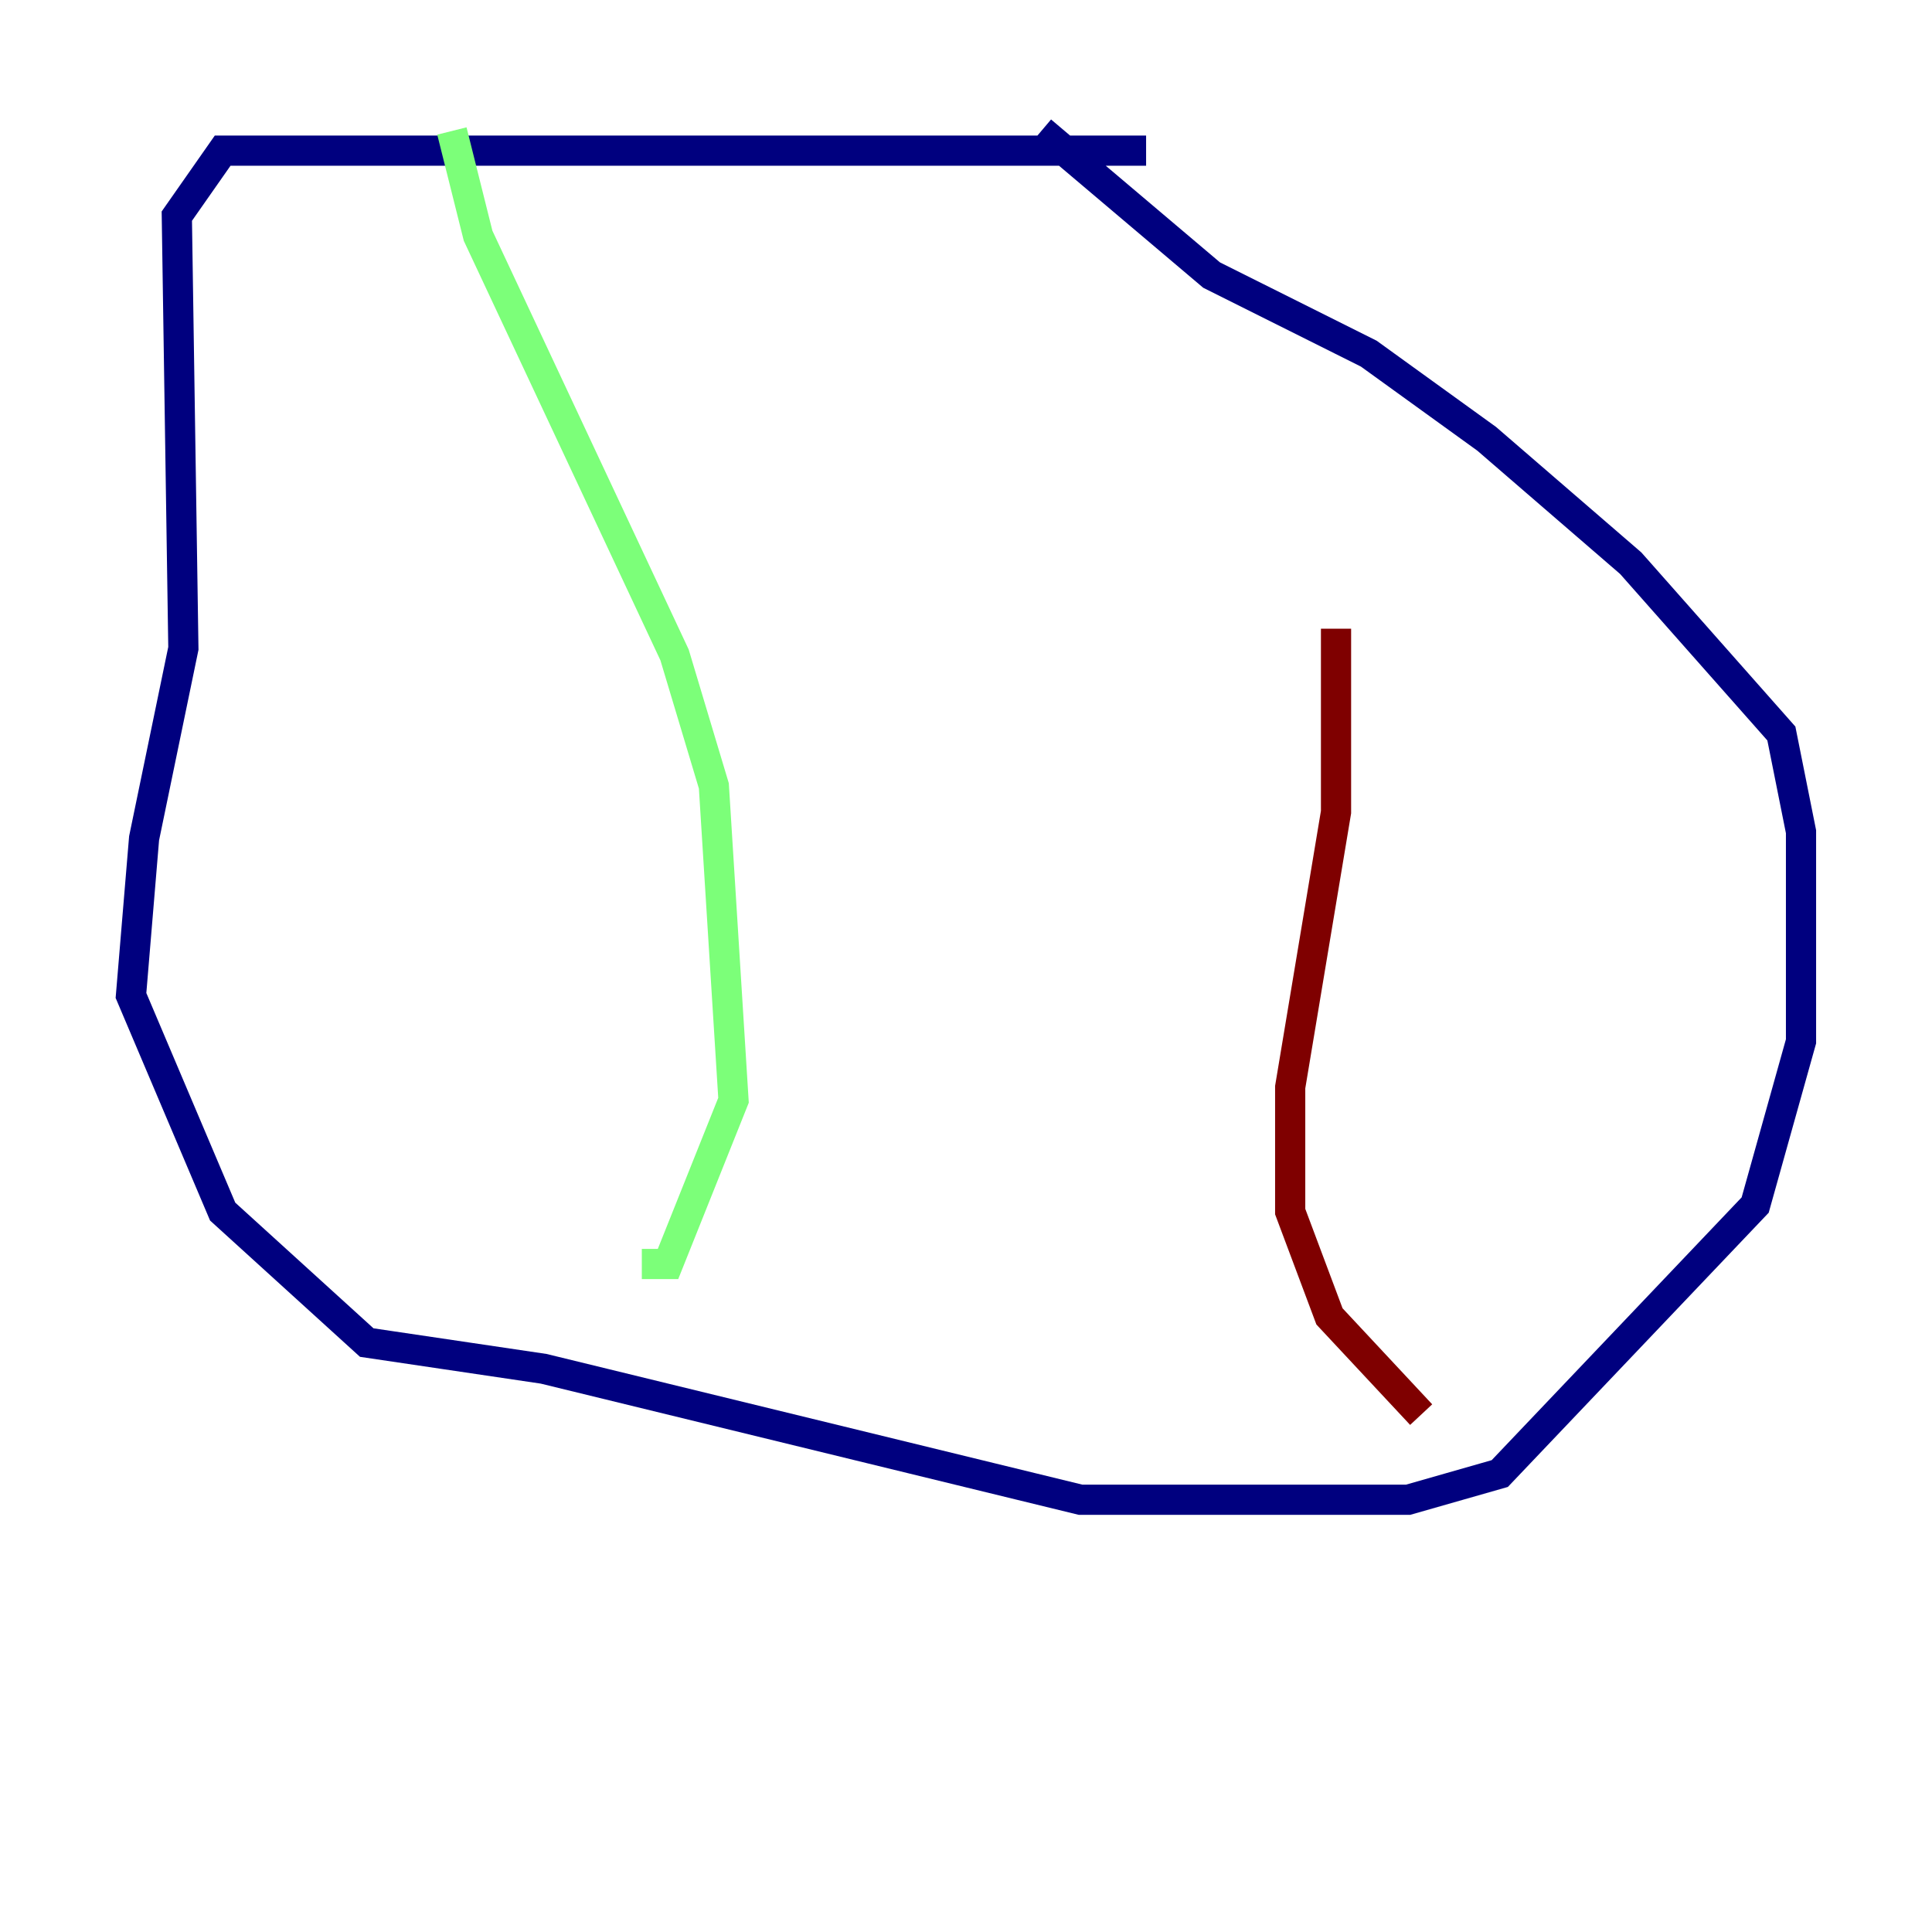<?xml version="1.0" encoding="utf-8" ?>
<svg baseProfile="tiny" height="128" version="1.2" viewBox="0,0,128,128" width="128" xmlns="http://www.w3.org/2000/svg" xmlns:ev="http://www.w3.org/2001/xml-events" xmlns:xlink="http://www.w3.org/1999/xlink"><defs /><polyline fill="none" points="75.932,9.98 14.752,9.98 11.715,14.319 12.149,42.956 9.546,55.539 8.678,65.953 14.752,80.271 24.298,88.949 36.014,90.685 71.593,99.363 93.288,99.363 99.363,97.627 116.285,79.837 119.322,68.99 119.322,55.105 118.02,48.597 108.041,37.315 98.495,29.071 90.685,23.43 80.271,18.224 68.99,8.678" stroke="#00007f" stroke-width="2" /><polyline fill="none" points="29.939,8.678 31.675,15.62 44.691,43.39 47.295,52.068 48.597,72.895 44.258,83.742 42.522,83.742" stroke="#7cff79" stroke-width="2" /><polyline fill="none" points="88.515,41.654 88.515,53.803 85.478,72.027 85.478,80.271 88.081,87.214 94.156,93.722" stroke="#7f0000" stroke-width="2" /></svg>